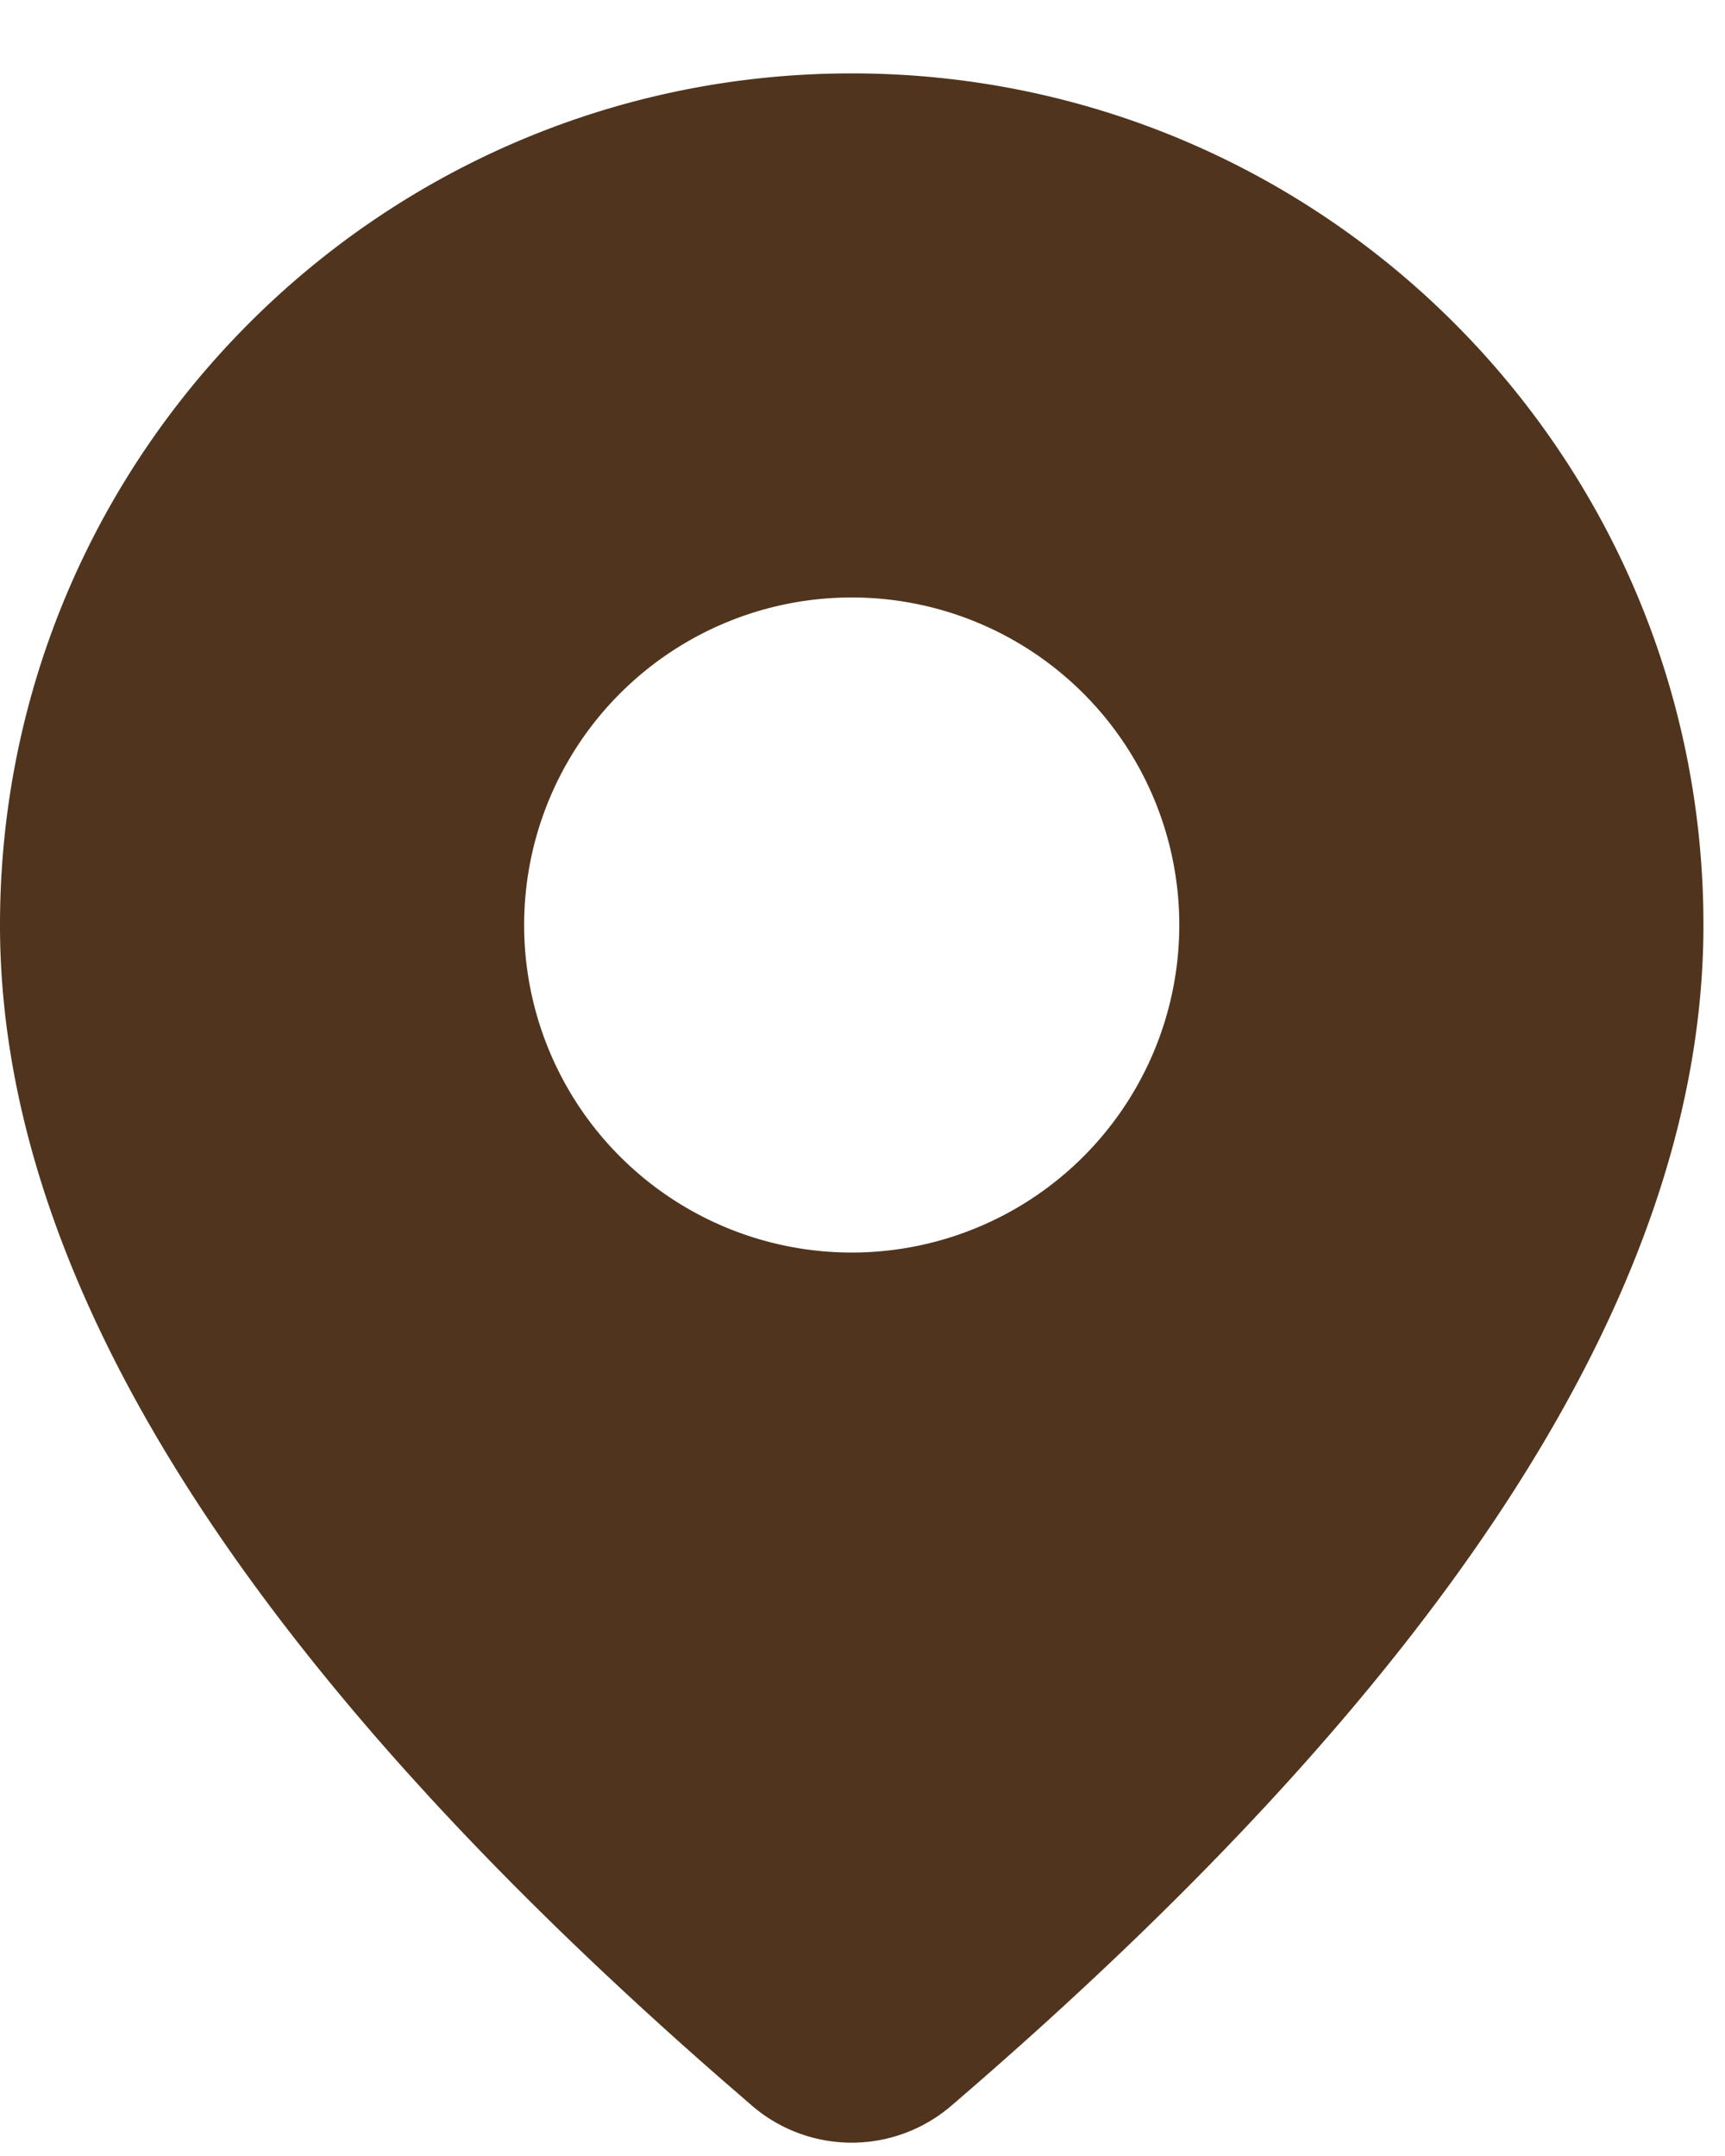 <svg width="20" height="25" fill="none" xmlns="http://www.w3.org/2000/svg"><path d="M9.875.851c5.454 0 9.875 4.421 9.875 9.875 0 4.173-2.932 8.72-8.72 13.691a1.772 1.772 0 01-2.313-.002l-.383-.332C2.803 19.242 0 14.806 0 10.726 0 5.272 4.421.851 9.875.851zm0 6.077a3.798 3.798 0 100 7.596 3.798 3.798 0 000-7.596z" fill="#50341D"/></svg>
